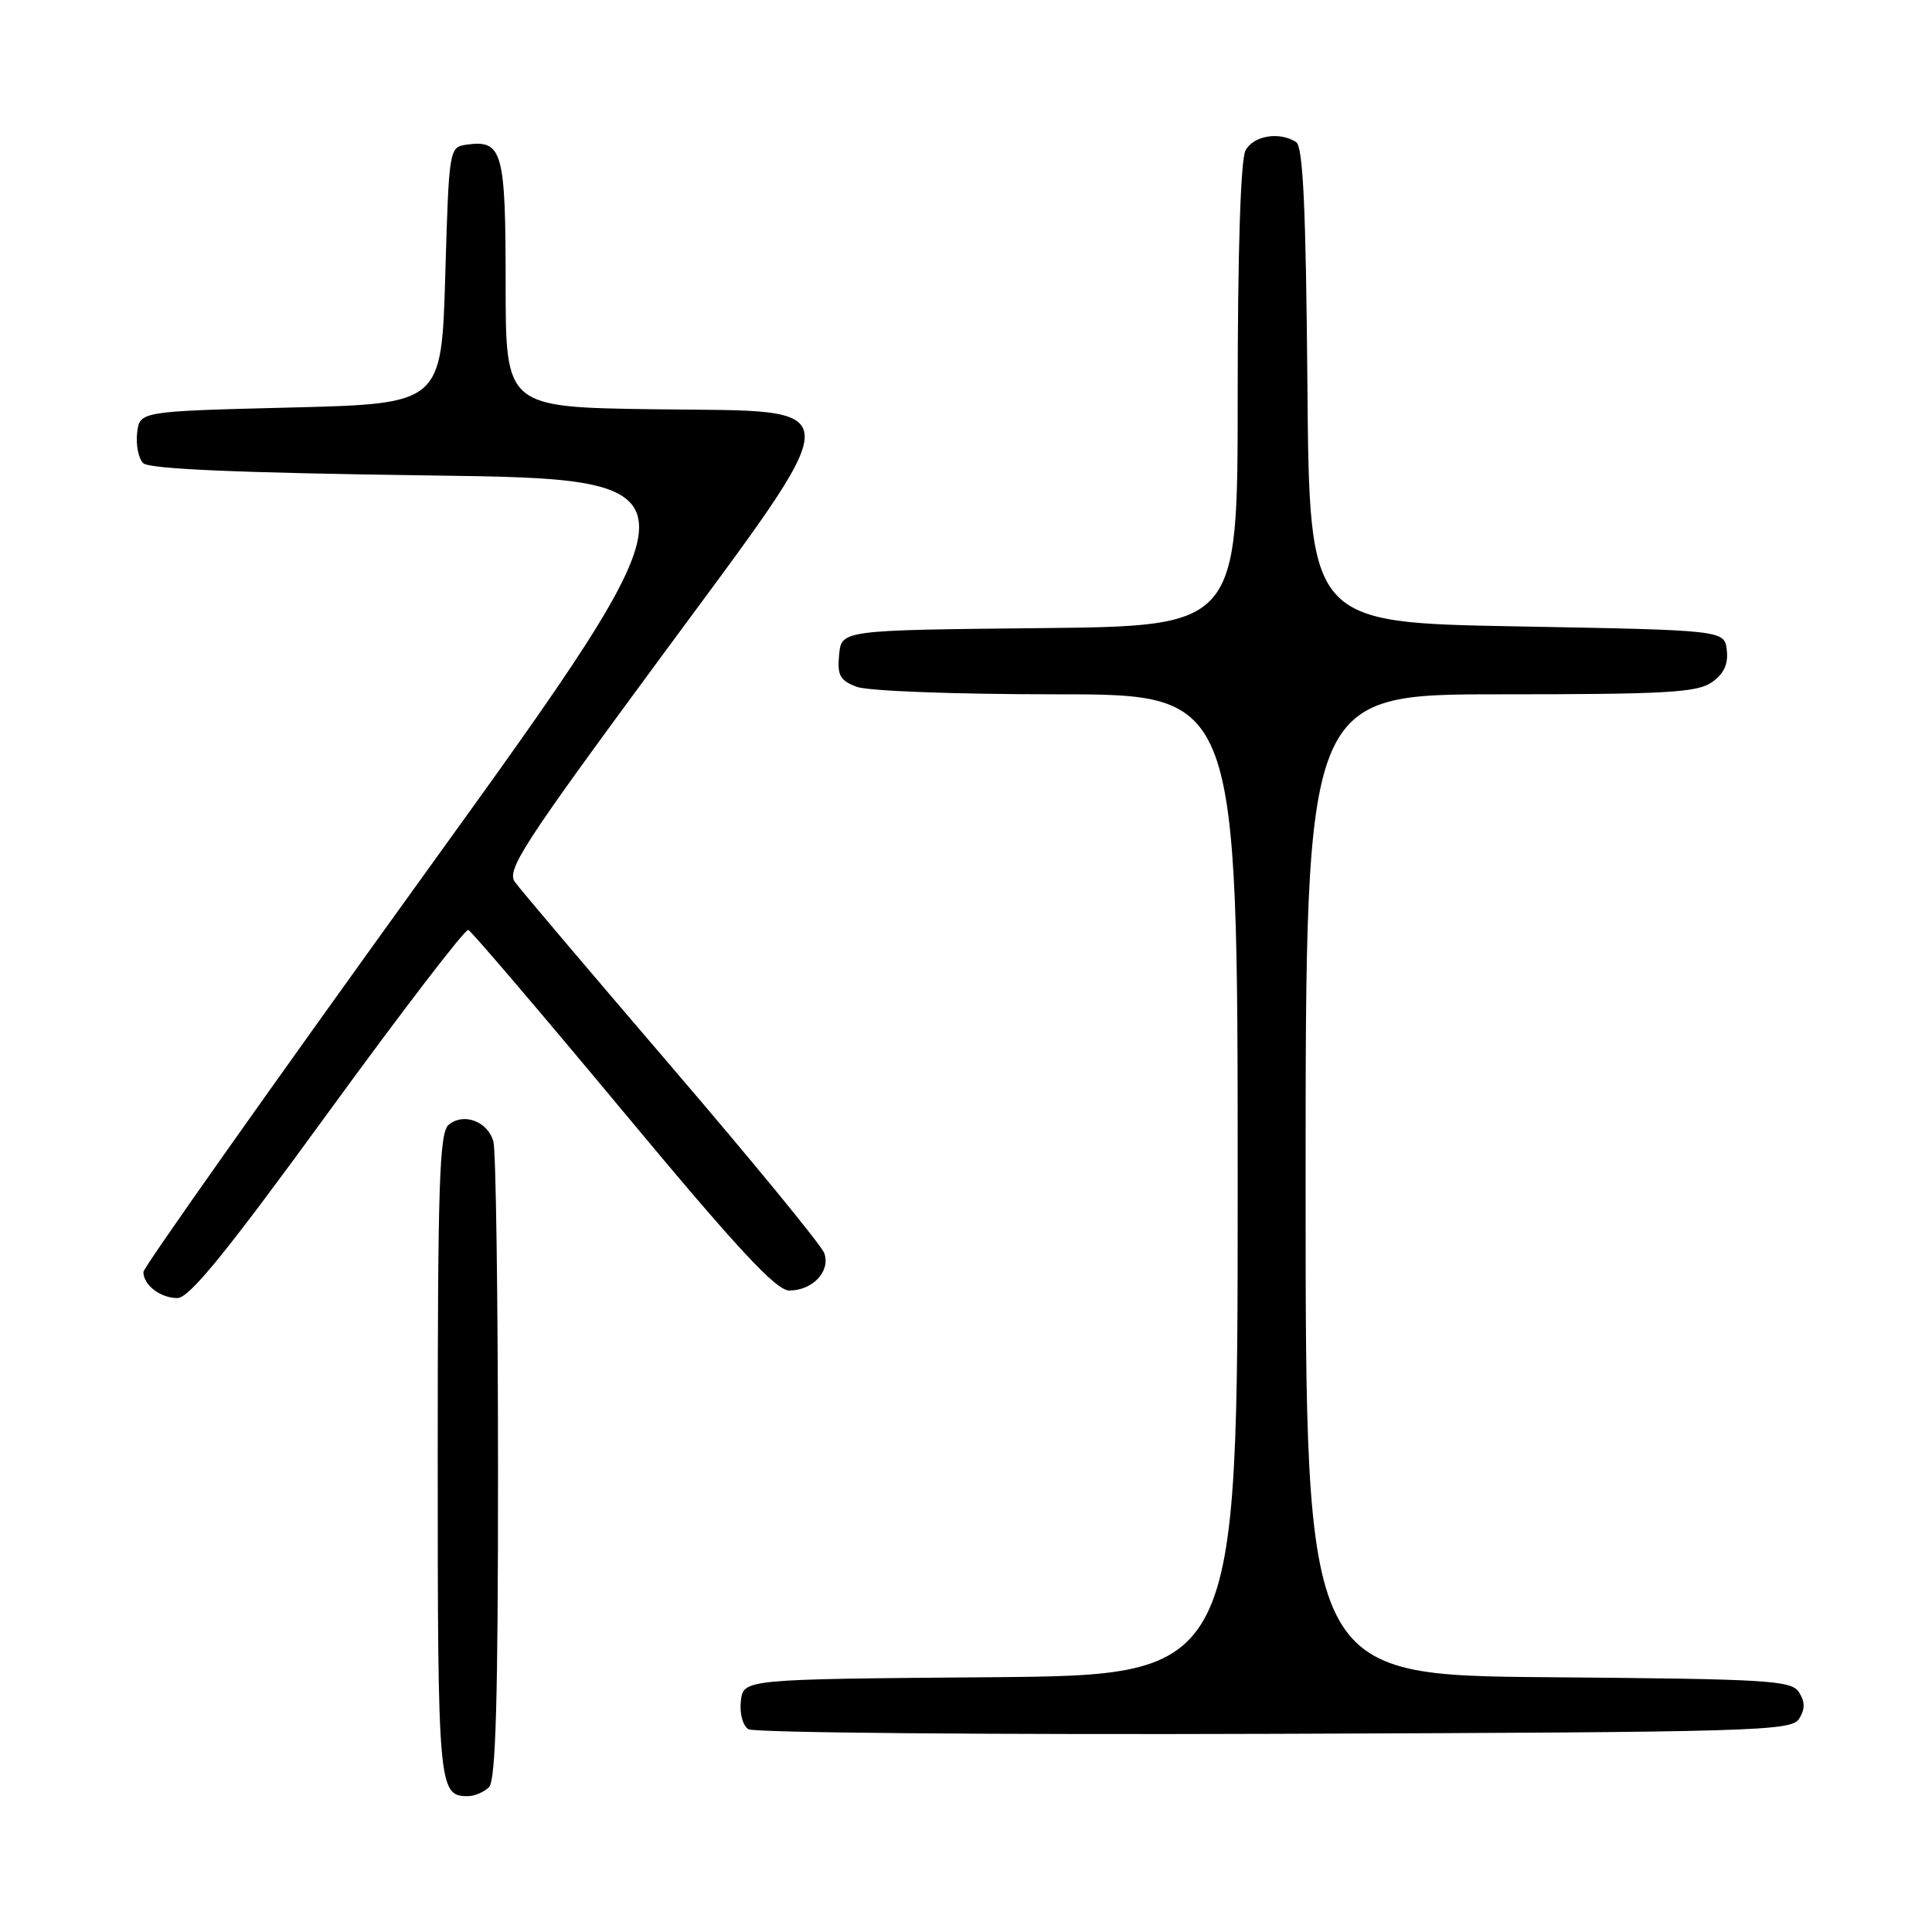 <?xml version="1.0" encoding="UTF-8" standalone="no"?>
<!DOCTYPE svg PUBLIC "-//W3C//DTD SVG 1.1//EN" "http://www.w3.org/Graphics/SVG/1.1/DTD/svg11.dtd" >
<svg xmlns="http://www.w3.org/2000/svg" xmlns:xlink="http://www.w3.org/1999/xlink" version="1.1" viewBox="0 0 256 256">
 <g >
 <path fill="currentColor"
d=" M 64.80 236.80 C 65.69 235.91 66.00 225.16 65.99 194.55 C 65.98 171.97 65.71 152.50 65.38 151.28 C 64.66 148.60 61.45 147.38 59.45 149.04 C 58.22 150.06 58.00 156.83 58.00 192.92 C 58.00 236.99 58.09 238.00 62.00 238.00 C 62.88 238.00 64.14 237.46 64.80 236.80 Z  M 238.39 227.75 C 239.19 226.47 239.19 225.53 238.39 224.25 C 237.38 222.65 234.49 222.48 205.14 222.24 C 173.00 221.97 173.00 221.97 173.00 156.99 C 173.00 92.00 173.00 92.00 198.78 92.00 C 220.77 92.00 224.89 91.77 226.83 90.40 C 228.43 89.29 229.02 88.01 228.81 86.15 C 228.50 83.50 228.50 83.50 201.00 83.00 C 173.50 82.50 173.50 82.50 173.24 51.05 C 173.04 27.42 172.66 19.41 171.74 18.82 C 169.50 17.40 166.09 17.97 165.04 19.93 C 164.39 21.15 164.00 33.27 164.00 52.42 C 164.00 82.97 164.00 82.97 137.75 83.23 C 111.50 83.50 111.50 83.50 111.19 86.75 C 110.92 89.48 111.30 90.16 113.50 91.00 C 114.99 91.57 126.54 92.00 140.07 92.00 C 164.00 92.00 164.00 92.00 164.00 156.99 C 164.00 221.97 164.00 221.97 131.25 222.24 C 98.50 222.50 98.50 222.50 98.17 225.39 C 97.98 227.03 98.41 228.65 99.17 229.13 C 99.90 229.60 131.28 229.87 168.89 229.74 C 232.79 229.52 237.35 229.38 238.39 227.75 Z  M 43.45 147.47 C 53.27 133.98 61.64 123.06 62.05 123.22 C 62.46 123.37 71.68 134.19 82.55 147.25 C 97.72 165.49 102.84 171.00 104.58 171.00 C 107.70 171.00 110.09 168.43 109.21 166.03 C 108.82 164.98 99.72 153.89 89.00 141.38 C 78.28 128.87 68.92 117.84 68.22 116.86 C 67.10 115.29 69.32 111.85 87.02 87.83 C 113.20 52.28 113.22 54.59 86.75 54.23 C 67.00 53.96 67.00 53.96 67.00 37.60 C 67.00 20.00 66.58 18.50 61.81 19.17 C 59.52 19.50 59.49 19.68 59.00 36.50 C 58.50 53.50 58.50 53.50 38.50 54.00 C 18.50 54.50 18.50 54.50 18.17 57.37 C 17.99 58.95 18.35 60.75 18.97 61.37 C 19.75 62.15 31.56 62.66 57.04 63.00 C 93.99 63.50 93.99 63.50 56.49 115.49 C 35.87 144.08 19.00 167.96 19.00 168.54 C 19.00 170.27 21.25 172.00 23.50 172.00 C 25.08 172.00 29.94 166.03 43.45 147.47 Z "/>
</g>
</svg>
